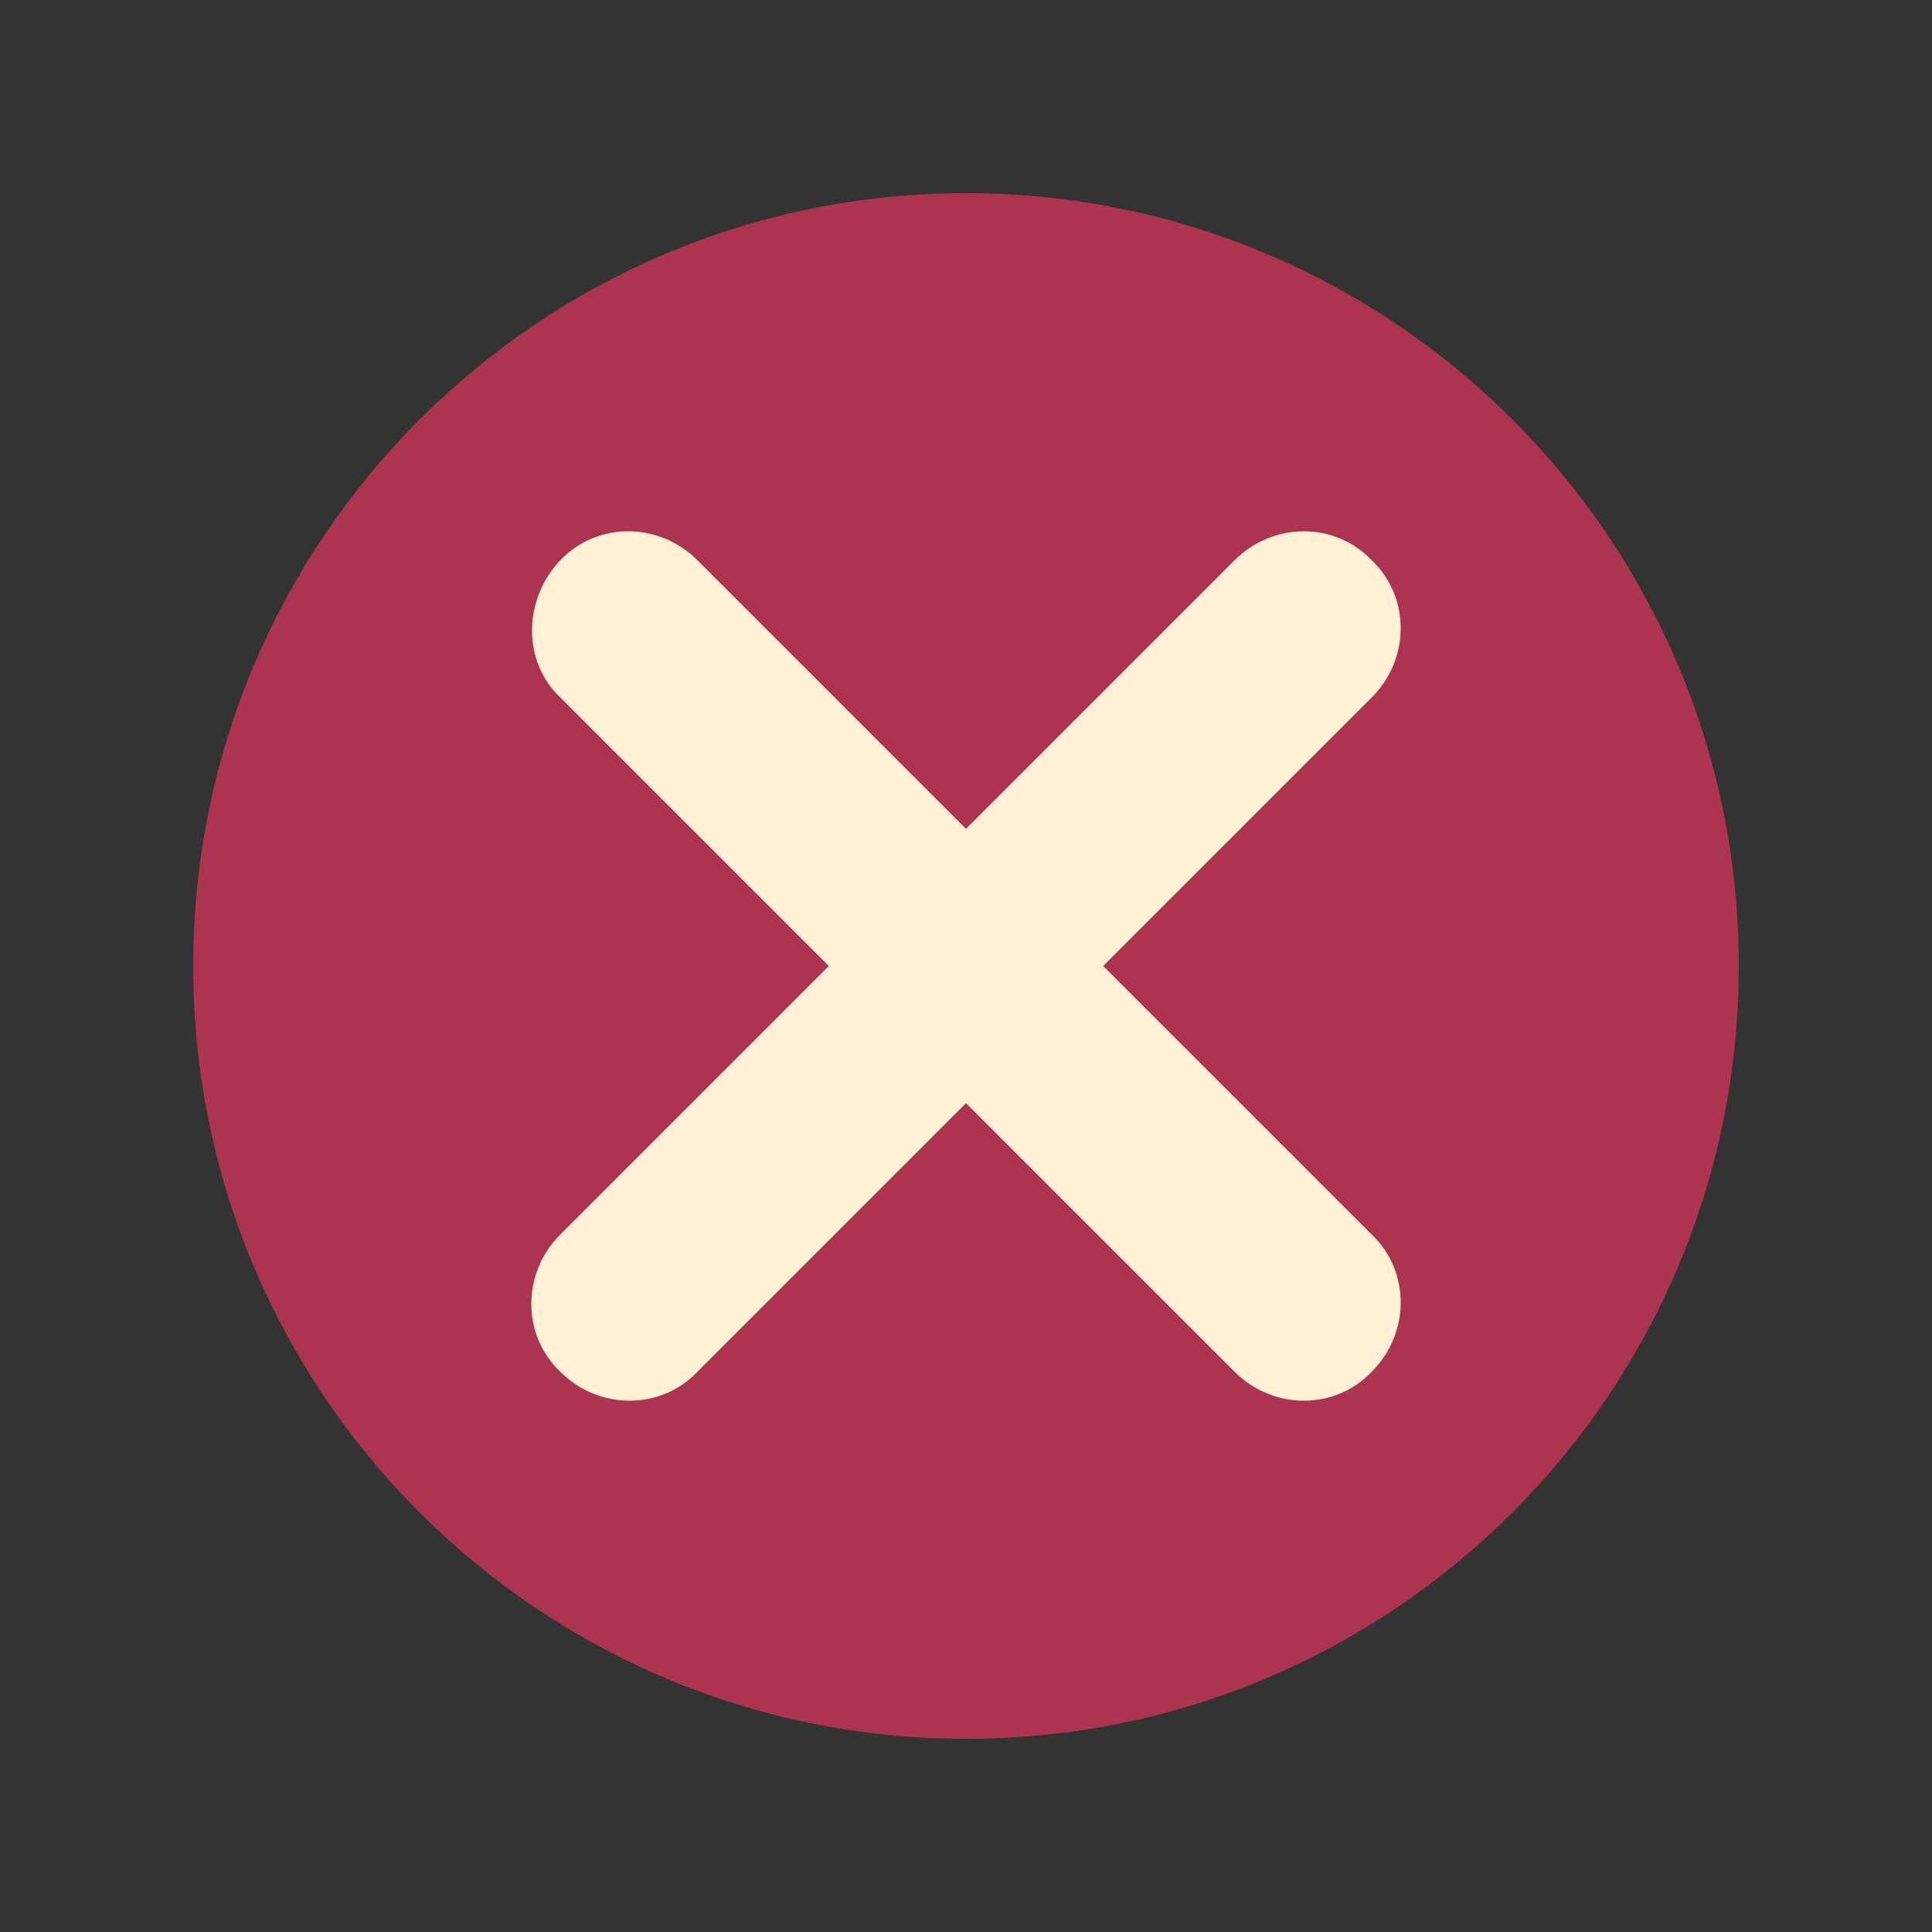 <svg width="47" height="47" viewBox="0 0 47 47" fill="none" xmlns="http://www.w3.org/2000/svg">
<rect x="0" y="0" width="47" height="47" fill="#333333" stroke="none"/>
<path d="M23.5 42.3C33.883 42.3 42.3 33.883 42.3 23.5C42.3 13.117 33.883 4.7 23.5 4.7C13.117 4.7 4.7 13.117 4.7 23.5C4.7 33.883 13.117 42.3 23.5 42.3Z" fill="#AD3450"/>
<path d="M30.033 13.63L23.5 20.163L16.967 13.63C16.027 12.69 14.523 12.69 13.63 13.63C12.737 14.57 12.69 16.074 13.63 16.967L20.163 23.5L13.63 30.033C12.69 30.973 12.69 32.477 13.63 33.37C14.57 34.31 16.074 34.31 16.967 33.37L23.5 26.837L30.033 33.37C30.973 34.31 32.477 34.31 33.37 33.37C34.31 32.43 34.31 30.926 33.37 30.033L26.837 23.5L33.37 16.967C34.31 16.027 34.31 14.523 33.37 13.63C32.477 12.69 30.973 12.69 30.033 13.63Z" fill="#FDF0D5"/>
</svg>
